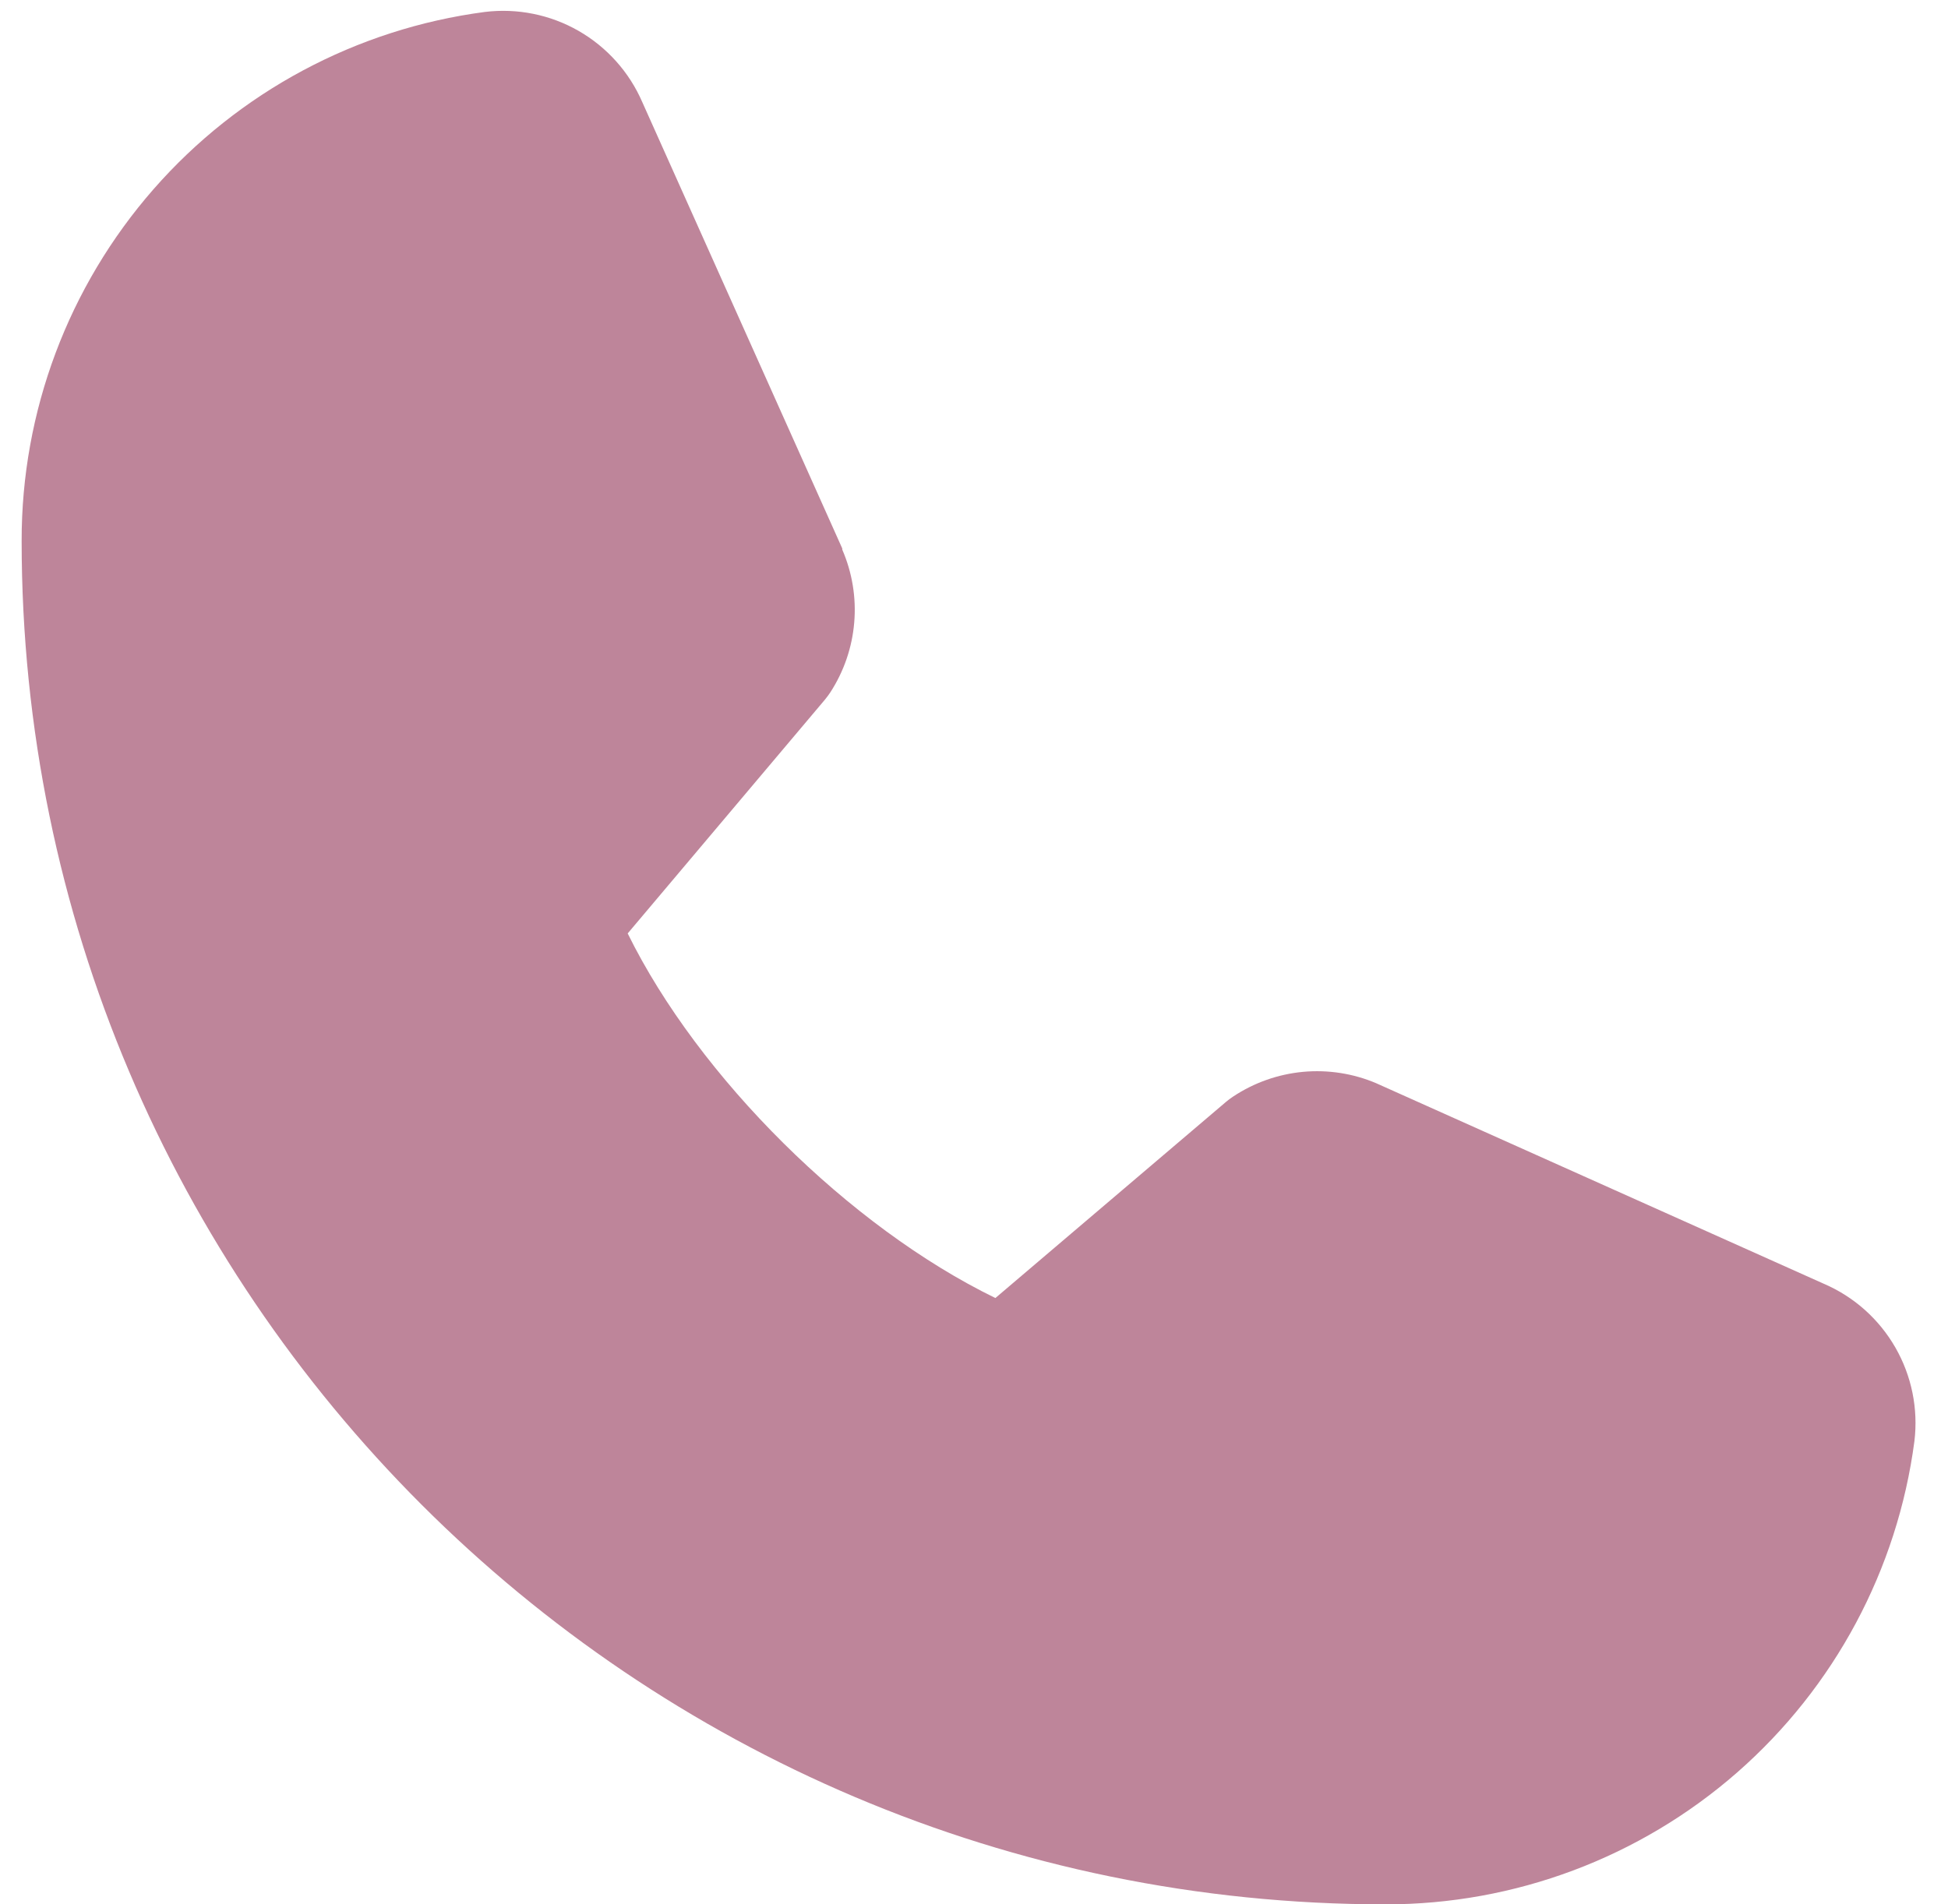 <svg width="45" height="44" viewBox="0 0 45 44" fill="none" xmlns="http://www.w3.org/2000/svg">
<path d="M44.224 33.299C43.834 36.263 42.378 38.984 40.129 40.953C37.879 42.922 34.99 44.005 32 44C14.631 44 0.5 29.869 0.5 12.5C0.495 9.51 1.578 6.621 3.547 4.371C5.516 2.122 8.237 0.666 11.201 0.276C11.951 0.185 12.71 0.338 13.365 0.713C14.02 1.089 14.537 1.666 14.837 2.359L19.457 12.673V12.699C19.687 13.229 19.782 13.809 19.733 14.384C19.685 14.96 19.494 15.515 19.179 16C19.14 16.059 19.098 16.114 19.054 16.168L14.5 21.567C16.139 24.896 19.621 28.348 22.994 29.991L28.319 25.461C28.371 25.417 28.425 25.376 28.483 25.338C28.967 25.016 29.523 24.819 30.103 24.765C30.682 24.712 31.266 24.803 31.801 25.032L31.829 25.045L42.135 29.663C42.829 29.962 43.407 30.478 43.784 31.134C44.16 31.789 44.315 32.548 44.224 33.299Z" fill="#BE859A"/>
</svg>